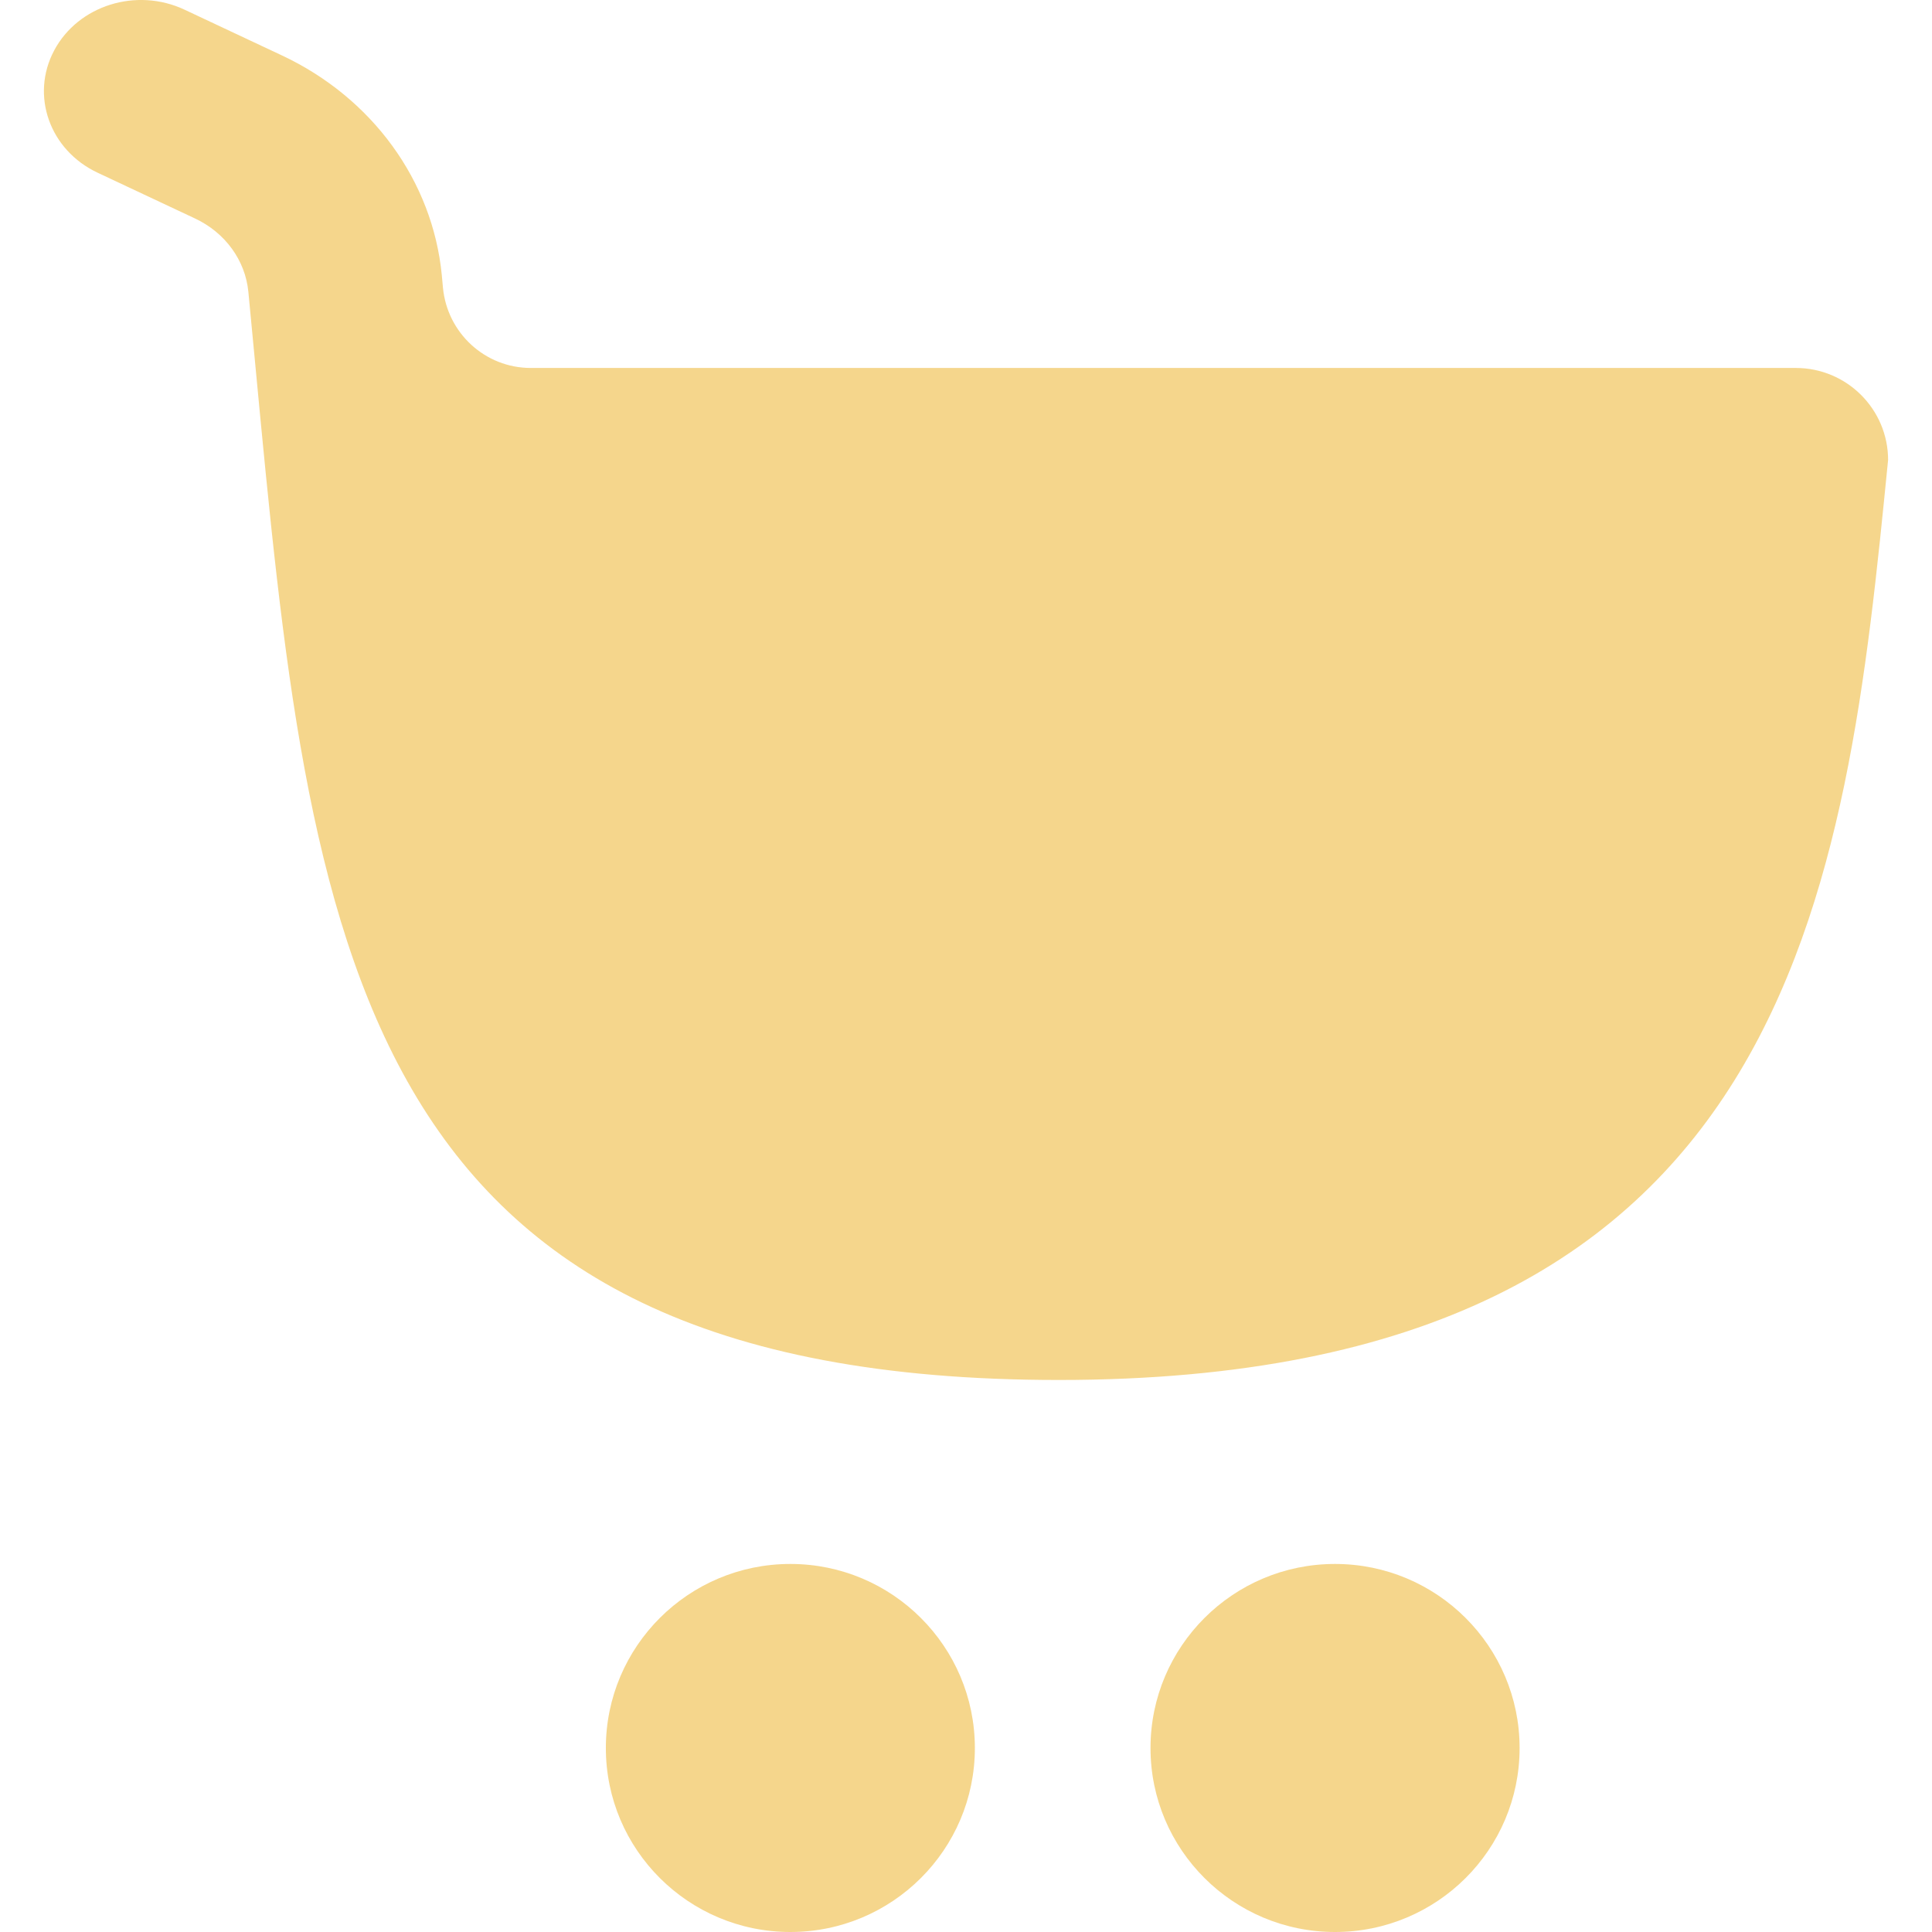 <svg width="18" height="18" viewBox="0 0 21 22" fill="none" xmlns="http://www.w3.org/2000/svg" opacity="0.6">
    <path
        d="M1.601 0.11C1.054 -0.147 0.39 0.061 0.117 0.574C-0.156 1.087 0.065 1.71 0.612 1.967L1.721 2.488C2.064 2.649 2.293 2.964 2.328 3.322C2.355 3.602 2.381 3.878 2.407 4.152L2.41 4.185C3.032 10.755 3.501 15.714 11.557 15.714C19.961 15.714 20.517 10.115 21 5.238C21 4.66 20.53 4.19 19.949 4.19H5.544C5.025 4.19 4.593 3.793 4.544 3.276C4.54 3.229 4.535 3.182 4.531 3.134C4.427 2.06 3.738 1.113 2.71 0.631L1.601 0.11Z"
        fill="#EFBB40" />
    <path
        d="M8.5 22C9.66 22 10.601 21.062 10.601 19.905C10.601 18.748 9.66 17.809 8.5 17.809C7.34 17.809 6.399 18.748 6.399 19.905C6.399 21.062 7.34 22 8.5 22Z"
        fill="#EFBB40" />
    <path
        d="M16.804 19.905C16.804 21.062 15.863 22 14.702 22C13.542 22 12.601 21.062 12.601 19.905C12.601 18.748 13.542 17.809 14.702 17.809C15.863 17.809 16.804 18.748 16.804 19.905Z"
        fill="#EFBB40" />
</svg>
    